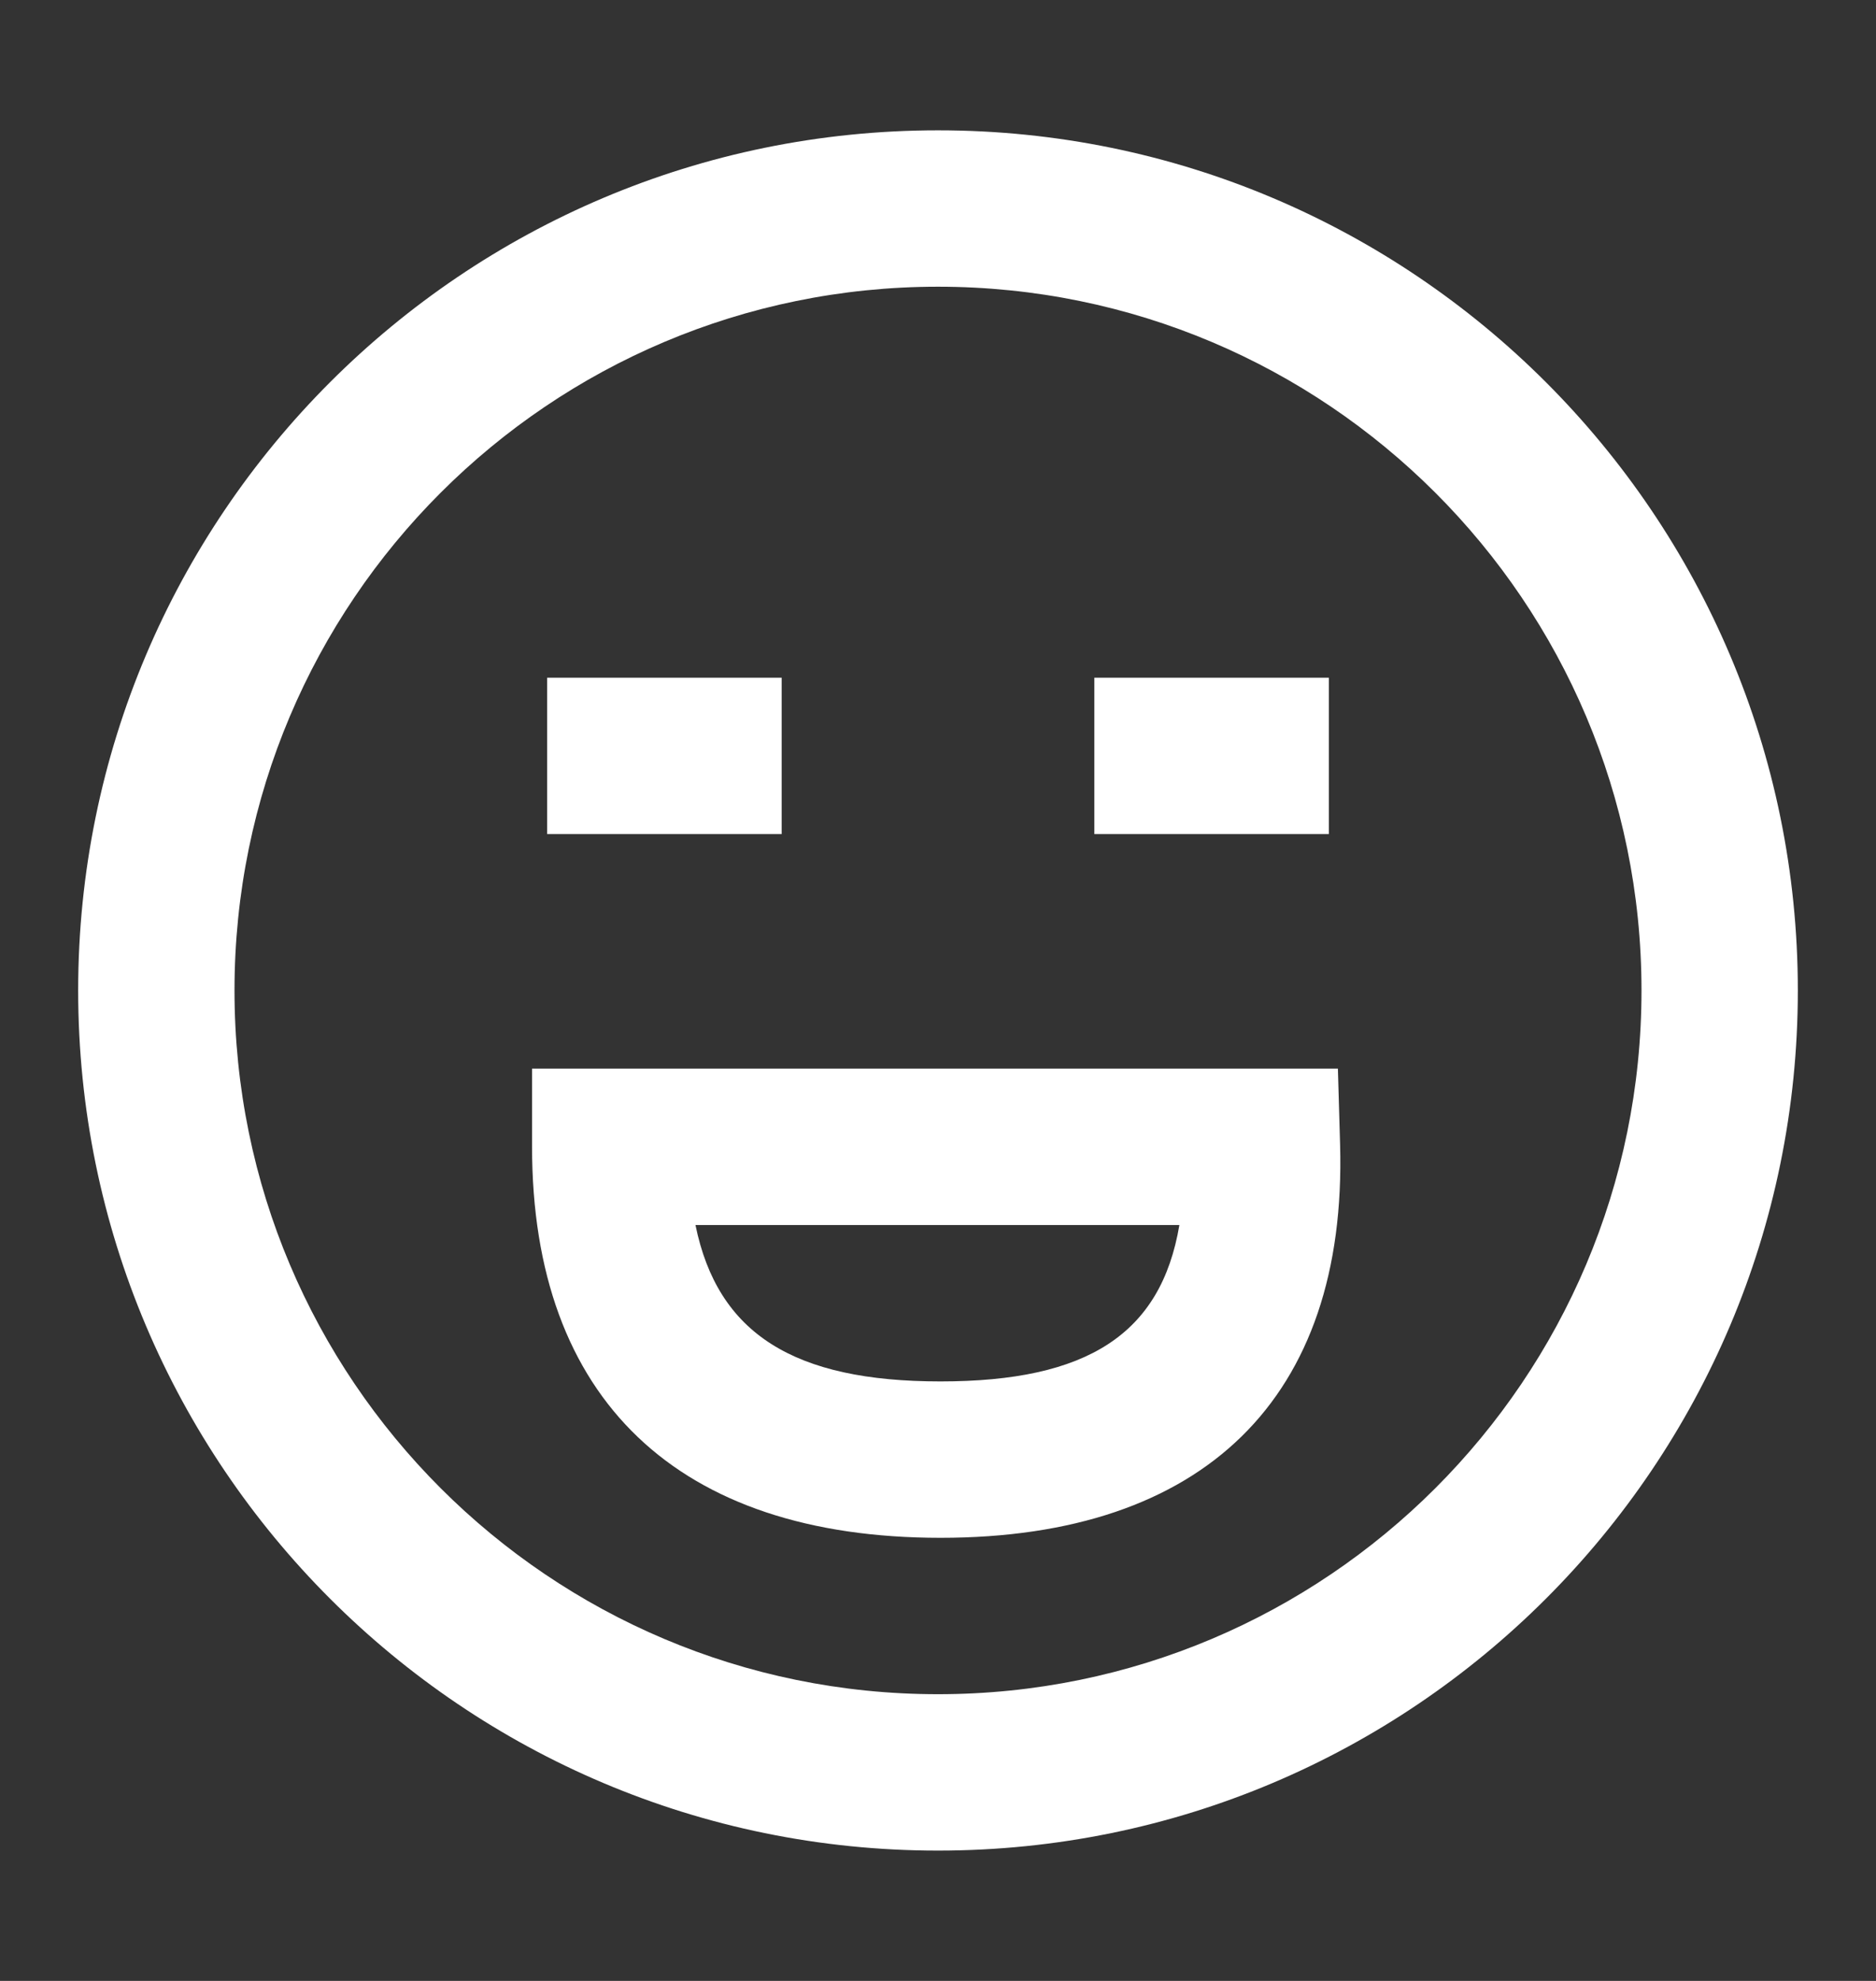 <svg width="18" height="19" viewBox="0 0 18 19" fill="none" xmlns="http://www.w3.org/2000/svg">
<rect x="0" y="0" width="18" height="19" fill="#333333" stroke="none"/>
<path fill-rule="evenodd" clip-rule="evenodd" d="M0.75 9.5C0.75 14.056 4.444 17.75 9 17.75C13.556 17.75 17.25 14.056 17.25 9.5C17.25 4.944 13.556 1.25 9 1.25C4.444 1.25 0.75 4.944 0.75 9.5ZM15.75 9.5C15.75 13.228 12.728 16.25 9 16.25C5.272 16.25 2.25 13.228 2.25 9.5C2.25 5.772 5.272 2.75 9 2.75C12.728 2.75 15.75 5.772 15.75 9.5ZM9.024 14.75C6.506 14.75 5.105 13.424 5.105 11V10.25H12.837L12.858 10.979C12.927 13.411 11.55 14.75 9.024 14.75ZM11.316 11.75C11.139 12.797 10.432 13.25 9.024 13.25C7.617 13.25 6.886 12.793 6.673 11.75H11.316ZM10.5 6.5H12.75V8H10.5V6.5ZM7.5 6.5H5.25V8H7.5V6.5Z" fill="white"/>
</svg>
